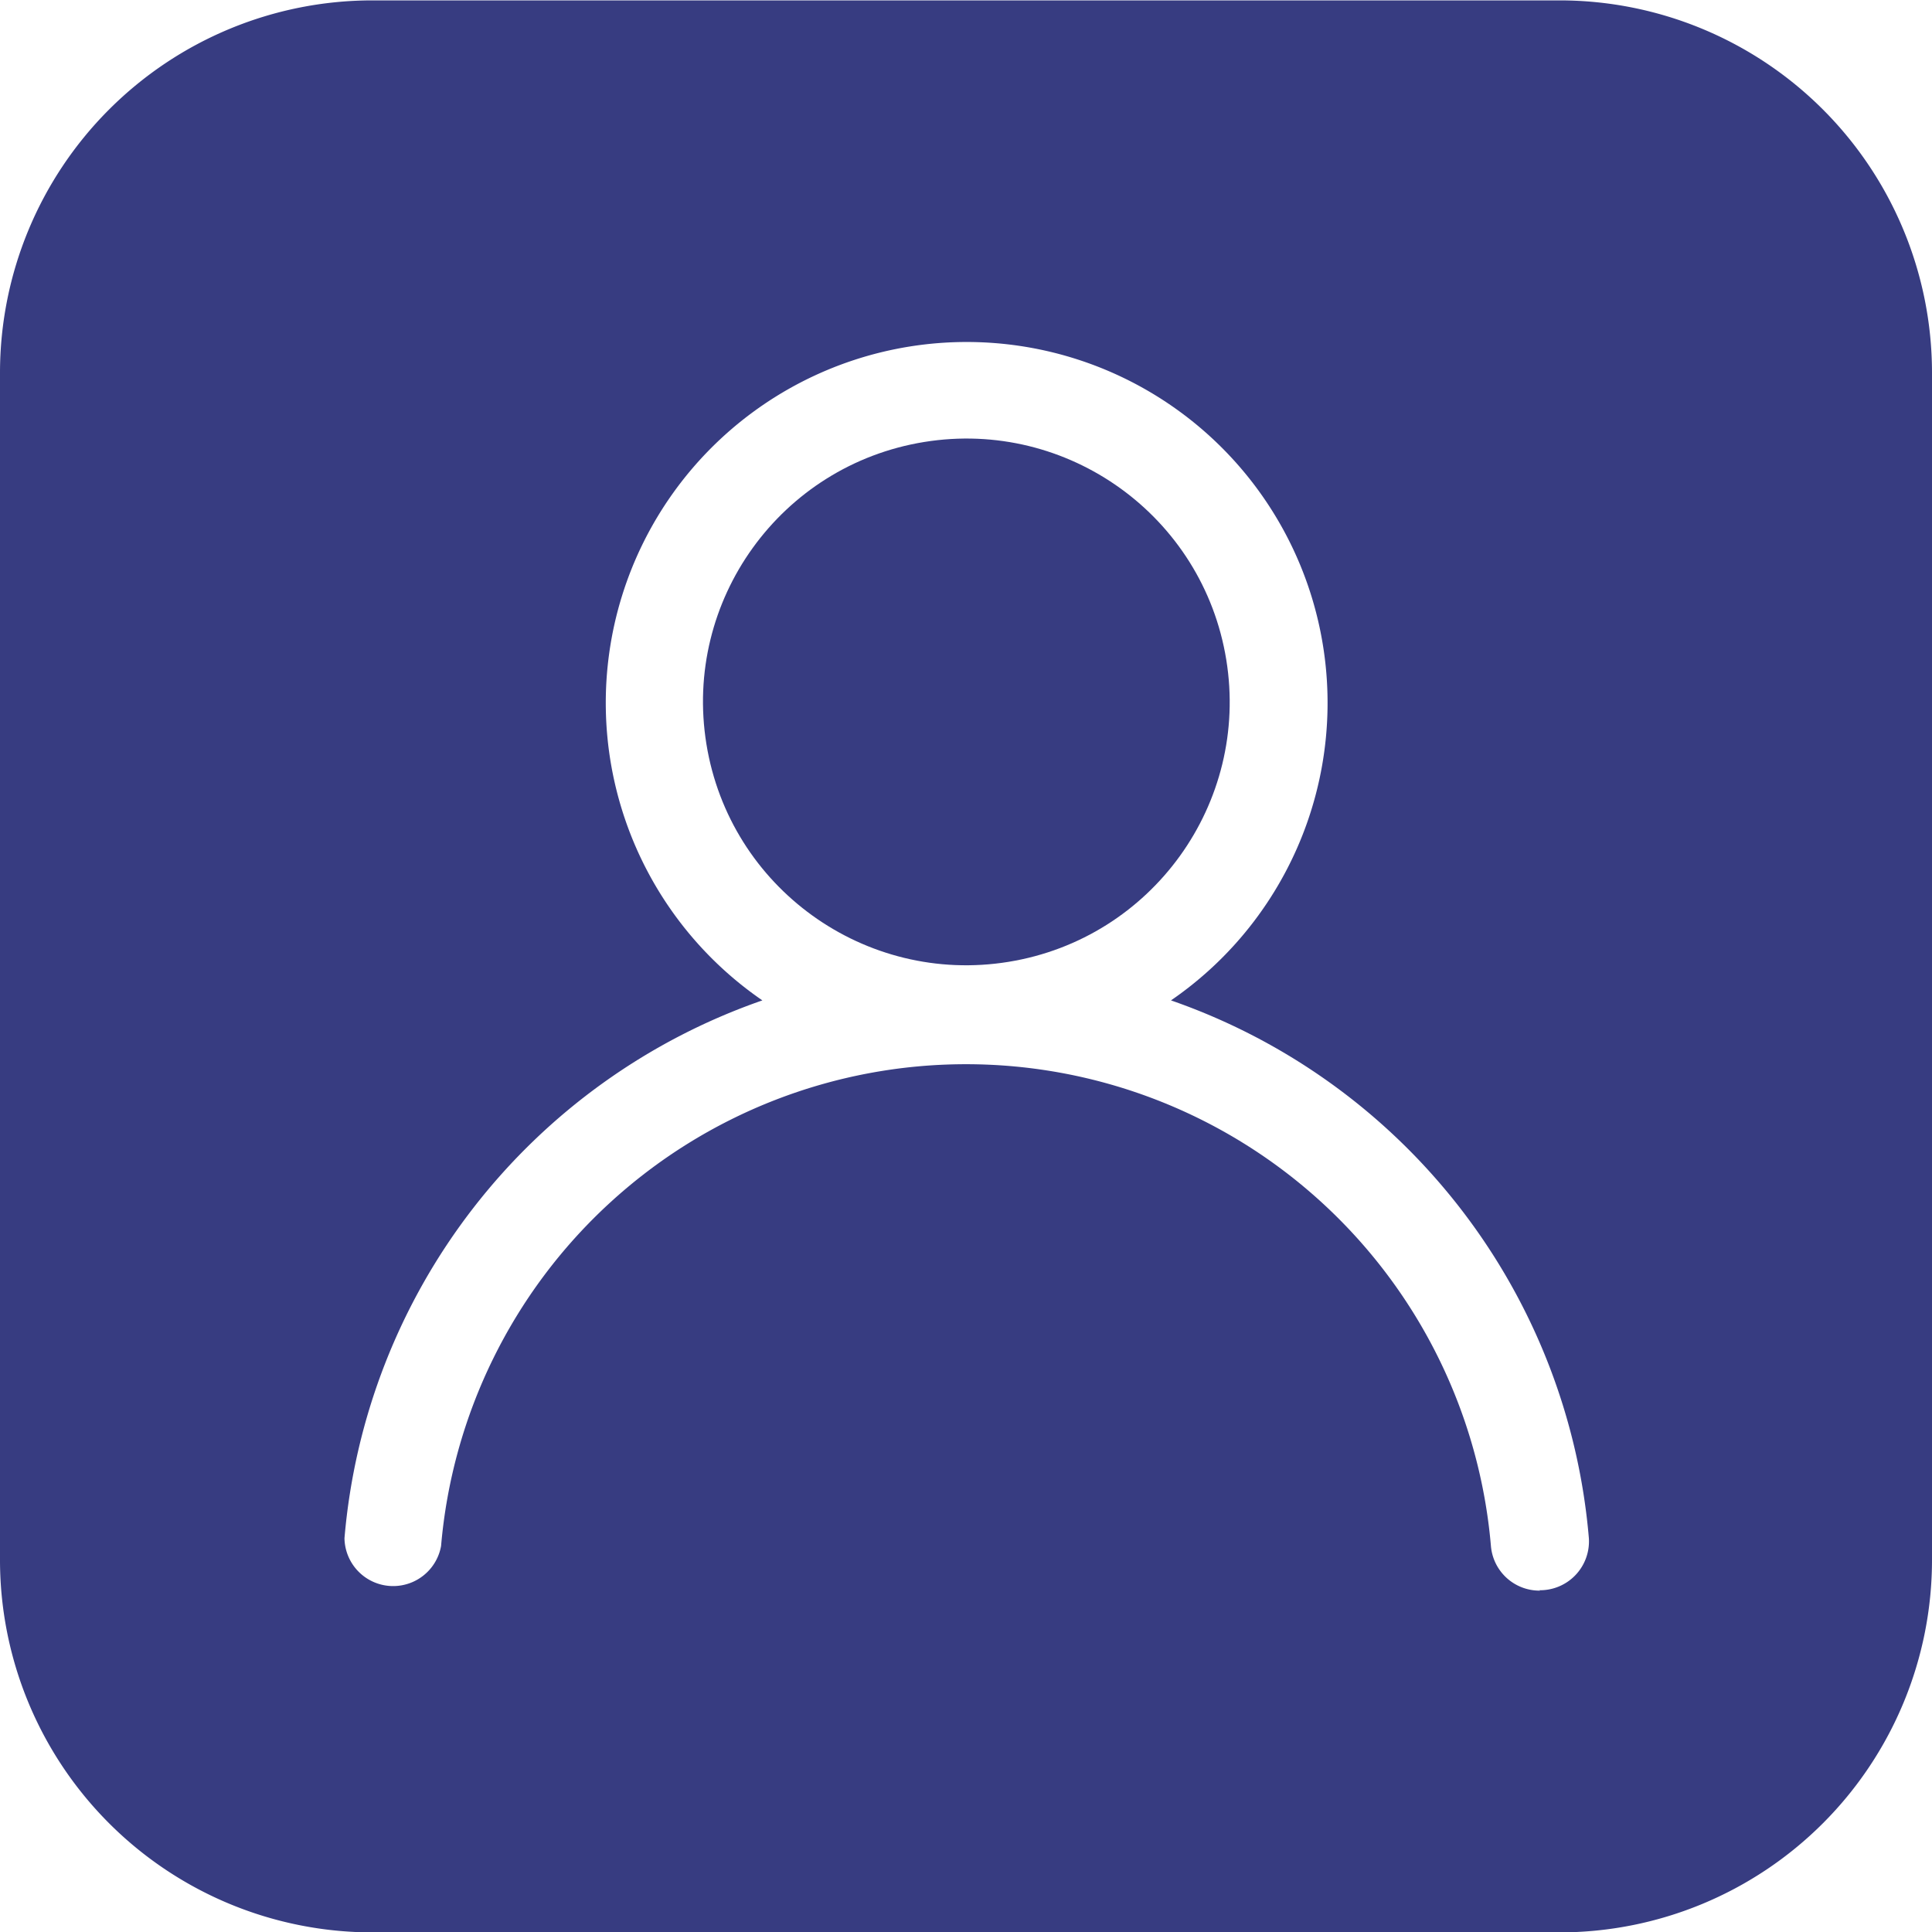 <svg id="test" xmlns="http://www.w3.org/2000/svg" width="100" height="100" viewBox="0 0 100 100">
  <defs>
    <style>
      .cls-1 {
        fill: #373c81;
      }
    </style>
  </defs>
  <title>Untitled-1</title>
  <g>
    <circle class="cls-1" cx="638.33" cy="489.34" r="13.63" transform="translate(-658.47 -344.41) rotate(-9.22)"/>
    <path class="cls-1" d="M669.05,453H607.61a19.28,19.28,0,0,0-19.28,19.27V533.7A19.28,19.28,0,0,0,607.61,553h61.44a19.28,19.28,0,0,0,19.28-19.28V472.25A19.28,19.28,0,0,0,669.05,453Zm-1,82.31A2.52,2.52,0,0,1,665.5,533a27.27,27.27,0,0,0-54.34,0,2.52,2.52,0,0,1-5-.4,32.36,32.36,0,0,1,21.63-27.84,18.68,18.68,0,1,1,21.15,0,32.36,32.36,0,0,1,21.63,27.84A2.53,2.53,0,0,1,668,535.29Z" transform="translate(-588.33 -452.98)"/>
  </g>
</svg>
